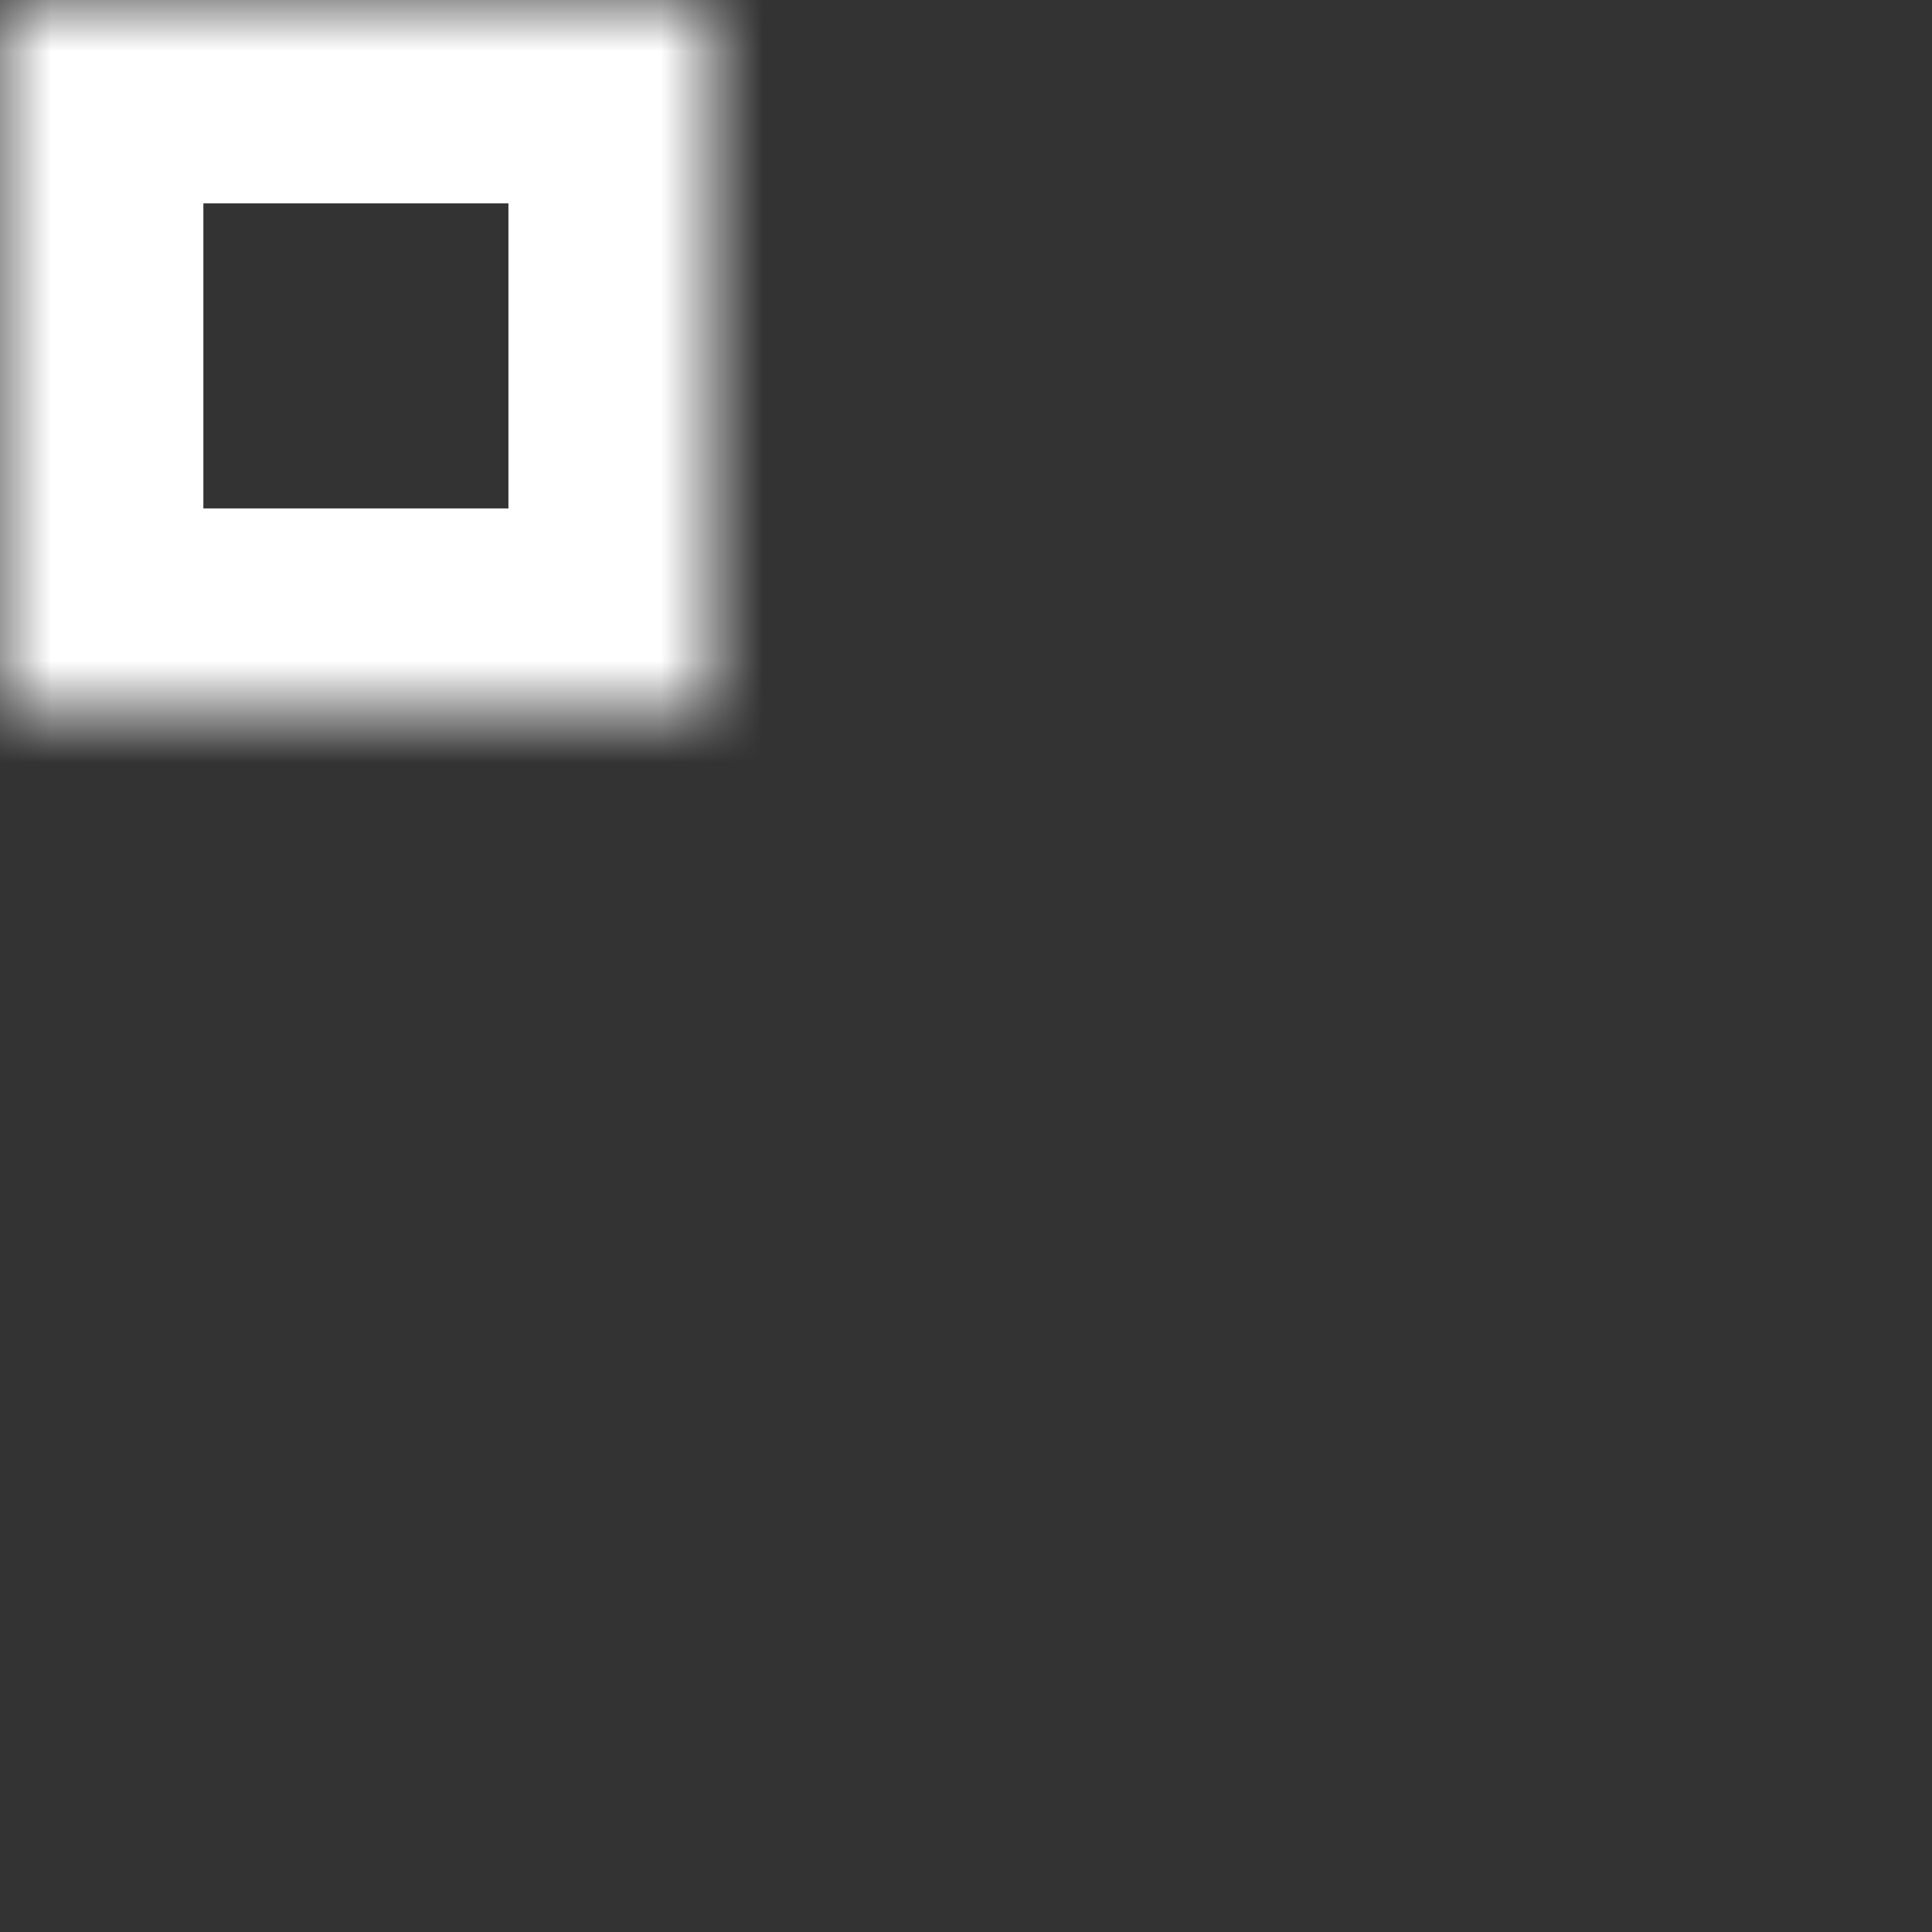 <?xml version="1.0" encoding="UTF-8" standalone="no"?>
<svg width="19px" height="19px" viewBox="0 0 19 19" version="1.1" xmlns="http://www.w3.org/2000/svg" xmlns:xlink="http://www.w3.org/1999/xlink">
    <rect x="0" y="0" width="19" height="19" fill="#333333" stroke="none"/>
    <!-- Generator: Sketch 39.1 (31720) - http://www.bohemiancoding.com/sketch -->
    <title>gallery</title>
    <desc>Created with Sketch.</desc>
    <defs>
        <rect id="path-1" x="0" y="0" width="7" height="7"></rect>
        <mask id="mask-2" maskContentUnits="userSpaceOnUse" maskUnits="objectBoundingBox" x="0" y="0" width="7" height="7" fill="white">
            <use xlink:href="#path-1"></use>
        </mask>
        <rect id="path-3" x="12" y="0" width="7" height="7"></rect>
        <mask id="mask-4" maskContentUnits="userSpaceOnUse" maskUnits="objectBoundingBox" x="0" y="0" width="7" height="7" fill="white">
            <use xlink:href="#path-3"></use>
        </mask>
        <rect id="path-5" x="0" y="12" width="7" height="7"></rect>
        <mask id="mask-6" maskContentUnits="userSpaceOnUse" maskUnits="objectBoundingBox" x="0" y="0" width="7" height="7" fill="white">
            <use xlink:href="#path-5"></use>
        </mask>
        <rect id="path-7" x="12" y="12" width="7" height="7"></rect>
        <mask id="mask-8" maskContentUnits="userSpaceOnUse" maskUnits="objectBoundingBox" x="0" y="0" width="7" height="7" fill="white">
            <use xlink:href="#path-7"></use>
        </mask>
    </defs>
    <g id="Foodi" stroke="none" stroke-width="1" fill="none" fill-rule="evenodd">
        <g id="Gallery_01" transform="translate(-341, -32)" stroke="#FFFFFF" stroke-width="4">
            <g id="gallery" transform="translate(341, 32)">
                <use id="Rectangle" mask="url(#mask-2)" xlink:href="#path-1"></use>
                <use id="Rectangle" mask="url(#mask-4)" xlink:href="#path-3"></use>
                <use id="Rectangle" mask="url(#mask-6)" xlink:href="#path-5"></use>
                <use id="Rectangle" mask="url(#mask-8)" xlink:href="#path-7"></use>
            </g>
        </g>
    </g>
</svg>